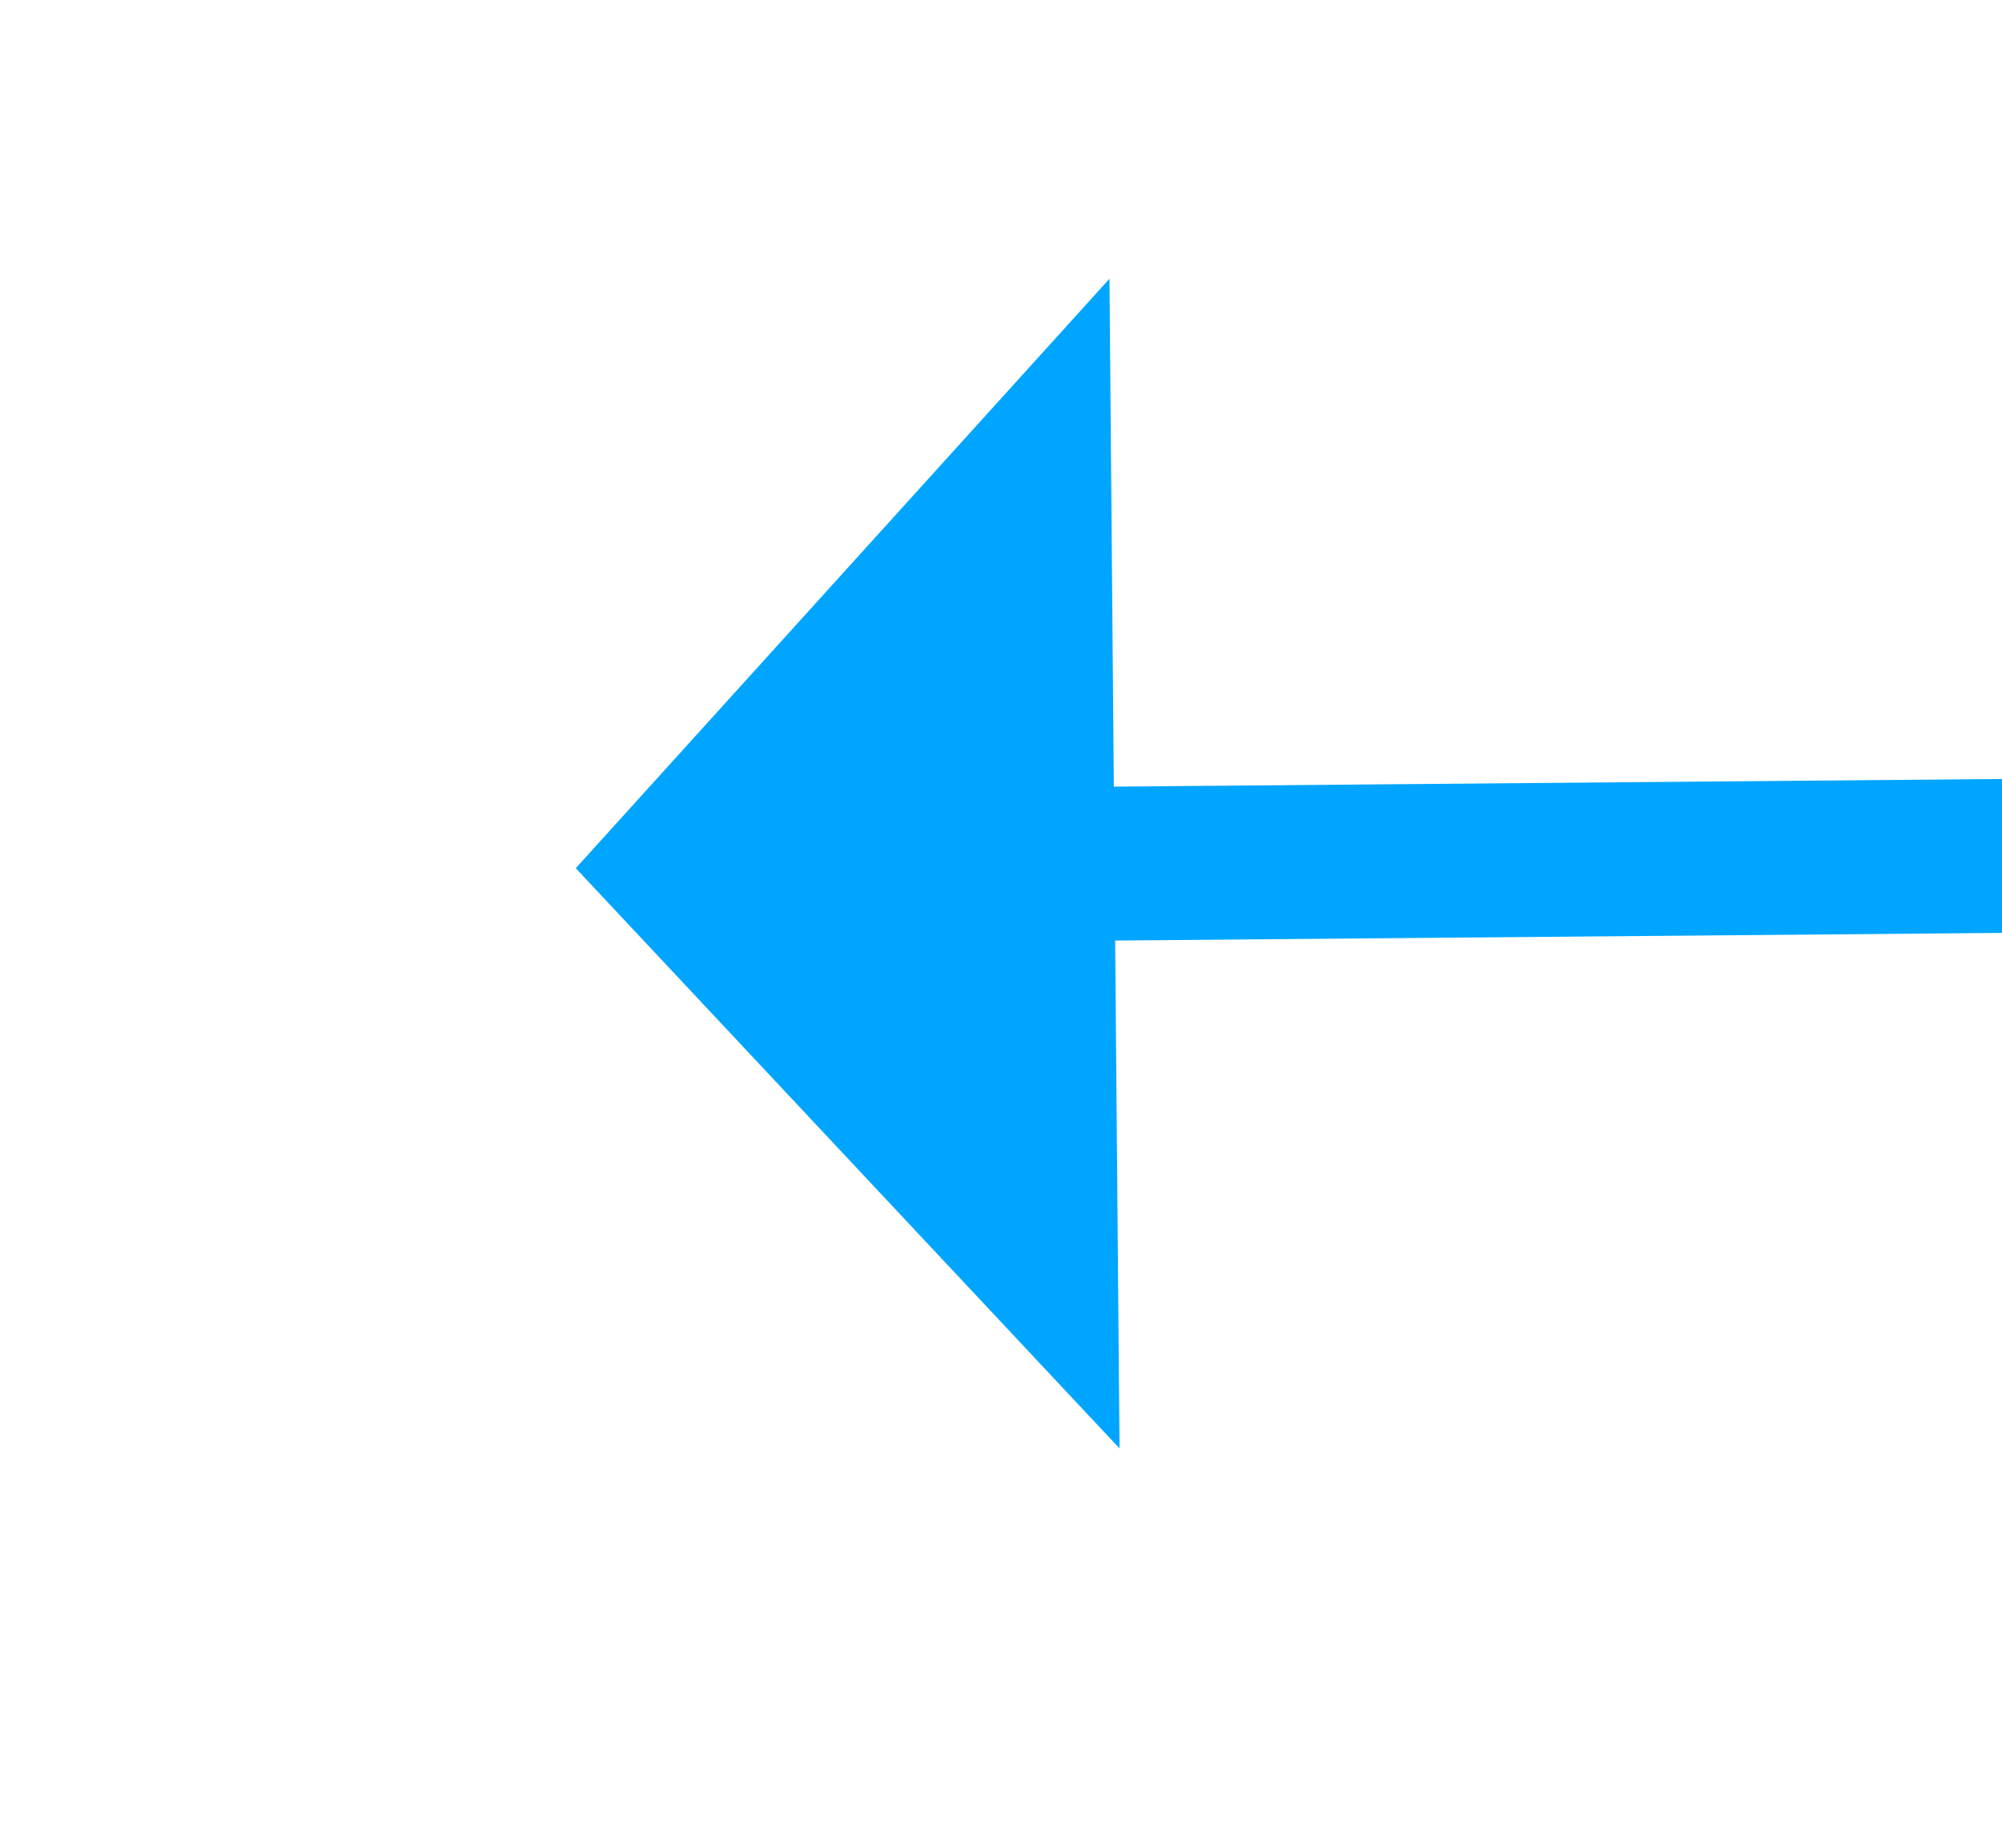 ﻿<?xml version="1.0" encoding="utf-8"?>
<svg version="1.1" xmlns:xlink="http://www.w3.org/1999/xlink" width="26px" height="24px" preserveAspectRatio="xMinYMid meet" viewBox="1184 1045  26 22" xmlns="http://www.w3.org/2000/svg">
  <g transform="matrix(0.829 0.559 -0.559 0.829 795.15 -488.818 )">
    <path d="M 1388.4 1160  L 1396 1167  L 1403.6 1160  L 1388.4 1160  Z " fill-rule="nonzero" fill="#00a5ff" stroke="none" transform="matrix(0.566 0.824 -0.824 0.566 1363.508 -752.024 )" />
    <path d="M 1396 671  L 1396 1161  " stroke-width="2" stroke="#00a5ff" fill="none" transform="matrix(0.566 0.824 -0.824 0.566 1363.508 -752.024 )" />
  </g>
</svg>